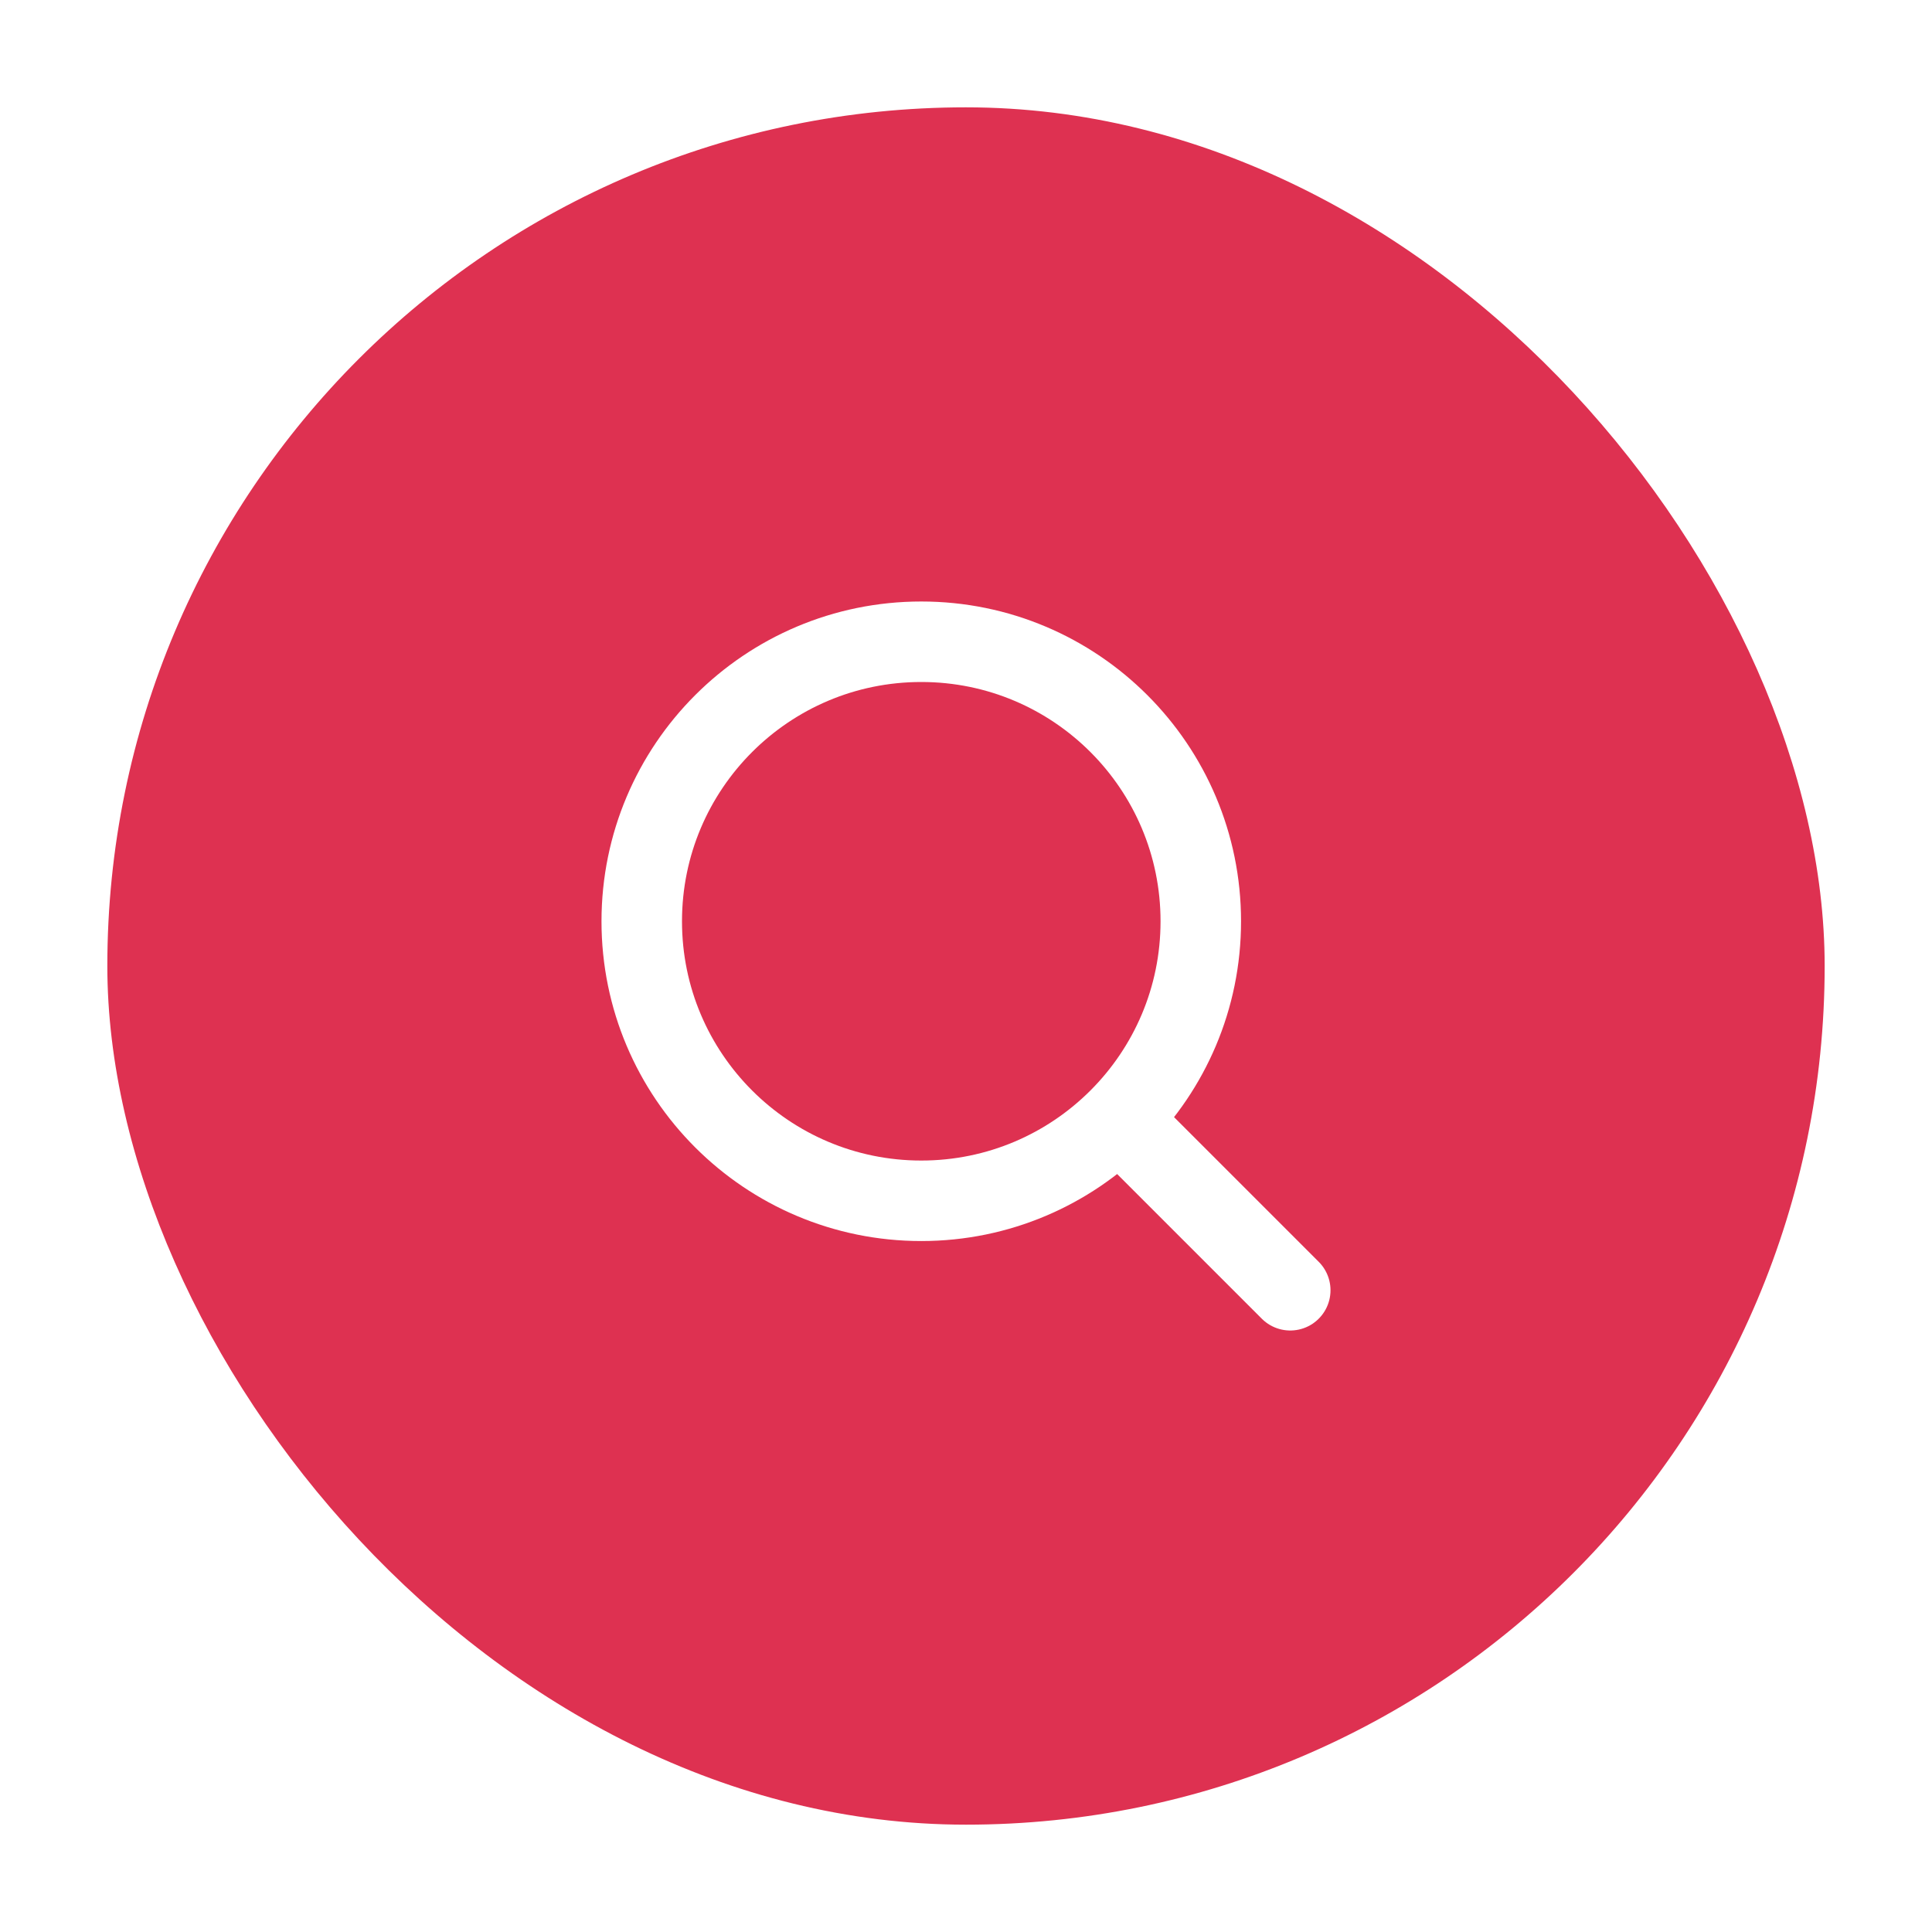 <svg width="36" height="36" viewBox="0 0 36 36" fill="none" xmlns="http://www.w3.org/2000/svg">
<g filter="url(#filter0_d_3091_1449)">
<rect x="2" y="1" width="32" height="32" rx="16" fill="#DE3151"/>
<path d="M24.042 23.042L20.917 19.917M11.958 16.167C11.958 13.29 14.29 10.958 17.167 10.958C20.043 10.958 22.375 13.29 22.375 16.167C22.375 19.043 20.043 21.375 17.167 21.375C14.29 21.375 11.958 19.043 11.958 16.167Z" stroke="white" stroke-width="1.5" stroke-linecap="round" stroke-linejoin="round"/>
</g>
<defs>
<filter id="filter0_d_3091_1449" x="0" y="0" width="36" height="36" filterUnits="userSpaceOnUse" color-interpolation-filters="sRGB">
<feFlood flood-opacity="0" result="BackgroundImageFix"/>
<feColorMatrix in="SourceAlpha" type="matrix" values="0 0 0 0 0 0 0 0 0 0 0 0 0 0 0 0 0 0 127 0" result="hardAlpha"/>
<feOffset dy="1"/>
<feGaussianBlur stdDeviation="1"/>
<feColorMatrix type="matrix" values="0 0 0 0 0.122 0 0 0 0 0.161 0 0 0 0 0.216 0 0 0 0.08 0"/>
<feBlend mode="normal" in2="BackgroundImageFix" result="effect1_dropShadow_3091_1449"/>
<feBlend mode="normal" in="SourceGraphic" in2="effect1_dropShadow_3091_1449" result="shape"/>
</filter>
</defs>
</svg>
